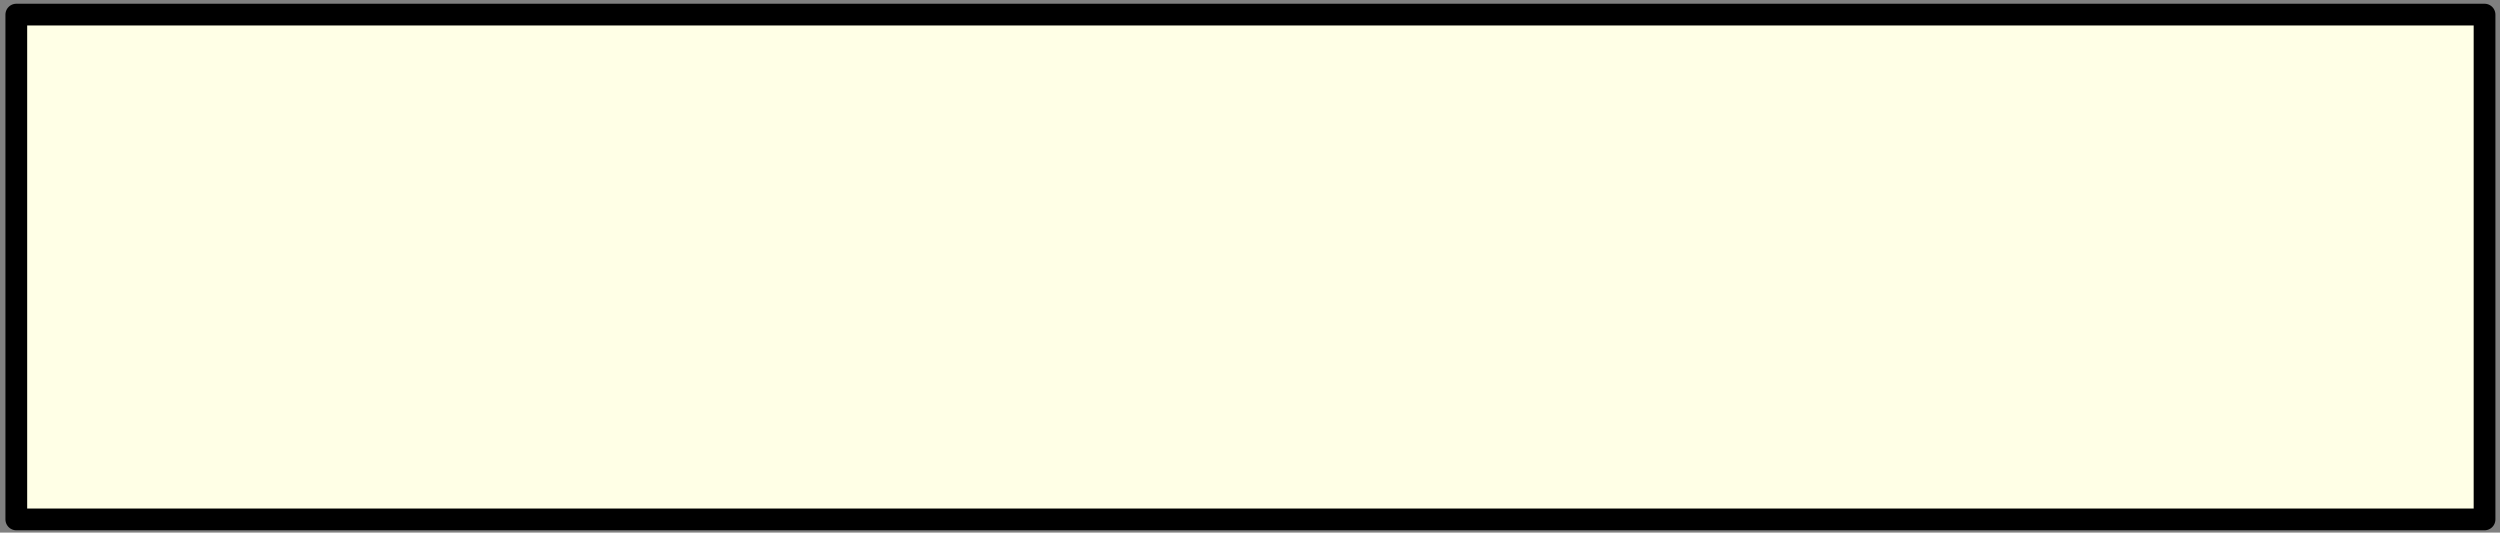 <?xml version="1.0" encoding="UTF-8" standalone="no"?>
<!-- Created with Inkscape (http://www.inkscape.org/) -->
<svg
   xmlns:dc="http://purl.org/dc/elements/1.1/"
   xmlns:cc="http://web.resource.org/cc/"
   xmlns:rdf="http://www.w3.org/1999/02/22-rdf-syntax-ns#"
   xmlns:svg="http://www.w3.org/2000/svg"
   xmlns="http://www.w3.org/2000/svg"
   xmlns:sodipodi="http://sodipodi.sourceforge.net/DTD/sodipodi-0.dtd"
   xmlns:inkscape="http://www.inkscape.org/namespaces/inkscape"
   height="98"
   id="svg1"
   inkscape:version="0.45.1"
   sodipodi:docbase="/home/jc/workspace3/flame-edit/images/control_bar"
   sodipodi:docname="background.svg"
   sodipodi:version="0.32"
   version="1.0"
   width="460"
   x="0"
   y="0"
   inkscape:output_extension="org.inkscape.output.svg.inkscape">
  <rect width="100%" height="100%" fill="#808080" stroke="none"/>
  <sodipodi:namedview
     bordercolor="#666666"
     borderopacity="1.0"
     id="base"
     inkscape:cx="203.5"
     inkscape:cy="49"
     inkscape:pageopacity="0.0"
     inkscape:pageshadow="2"
     inkscape:window-height="1131"
     inkscape:window-width="1920"
     inkscape:window-x="0"
     inkscape:window-y="25"
     inkscape:zoom="3.2812845"
     pagecolor="#ffffff"
     inkscape:current-layer="svg1"
     width="460px"
     height="98px" />
  <defs
     id="defs3" />
  <rect
     style="opacity:1;fill:#ffffe6;fill-opacity:1;fill-rule:evenodd;stroke:#000000;stroke-width:4;stroke-linecap:round;stroke-linejoin:round;stroke-miterlimit:4;stroke-dasharray:none;stroke-opacity:1"
     id="rect2208"
     width="454.155"
     height="92.884"
     x="3"
     y="2.689" />
</svg>
